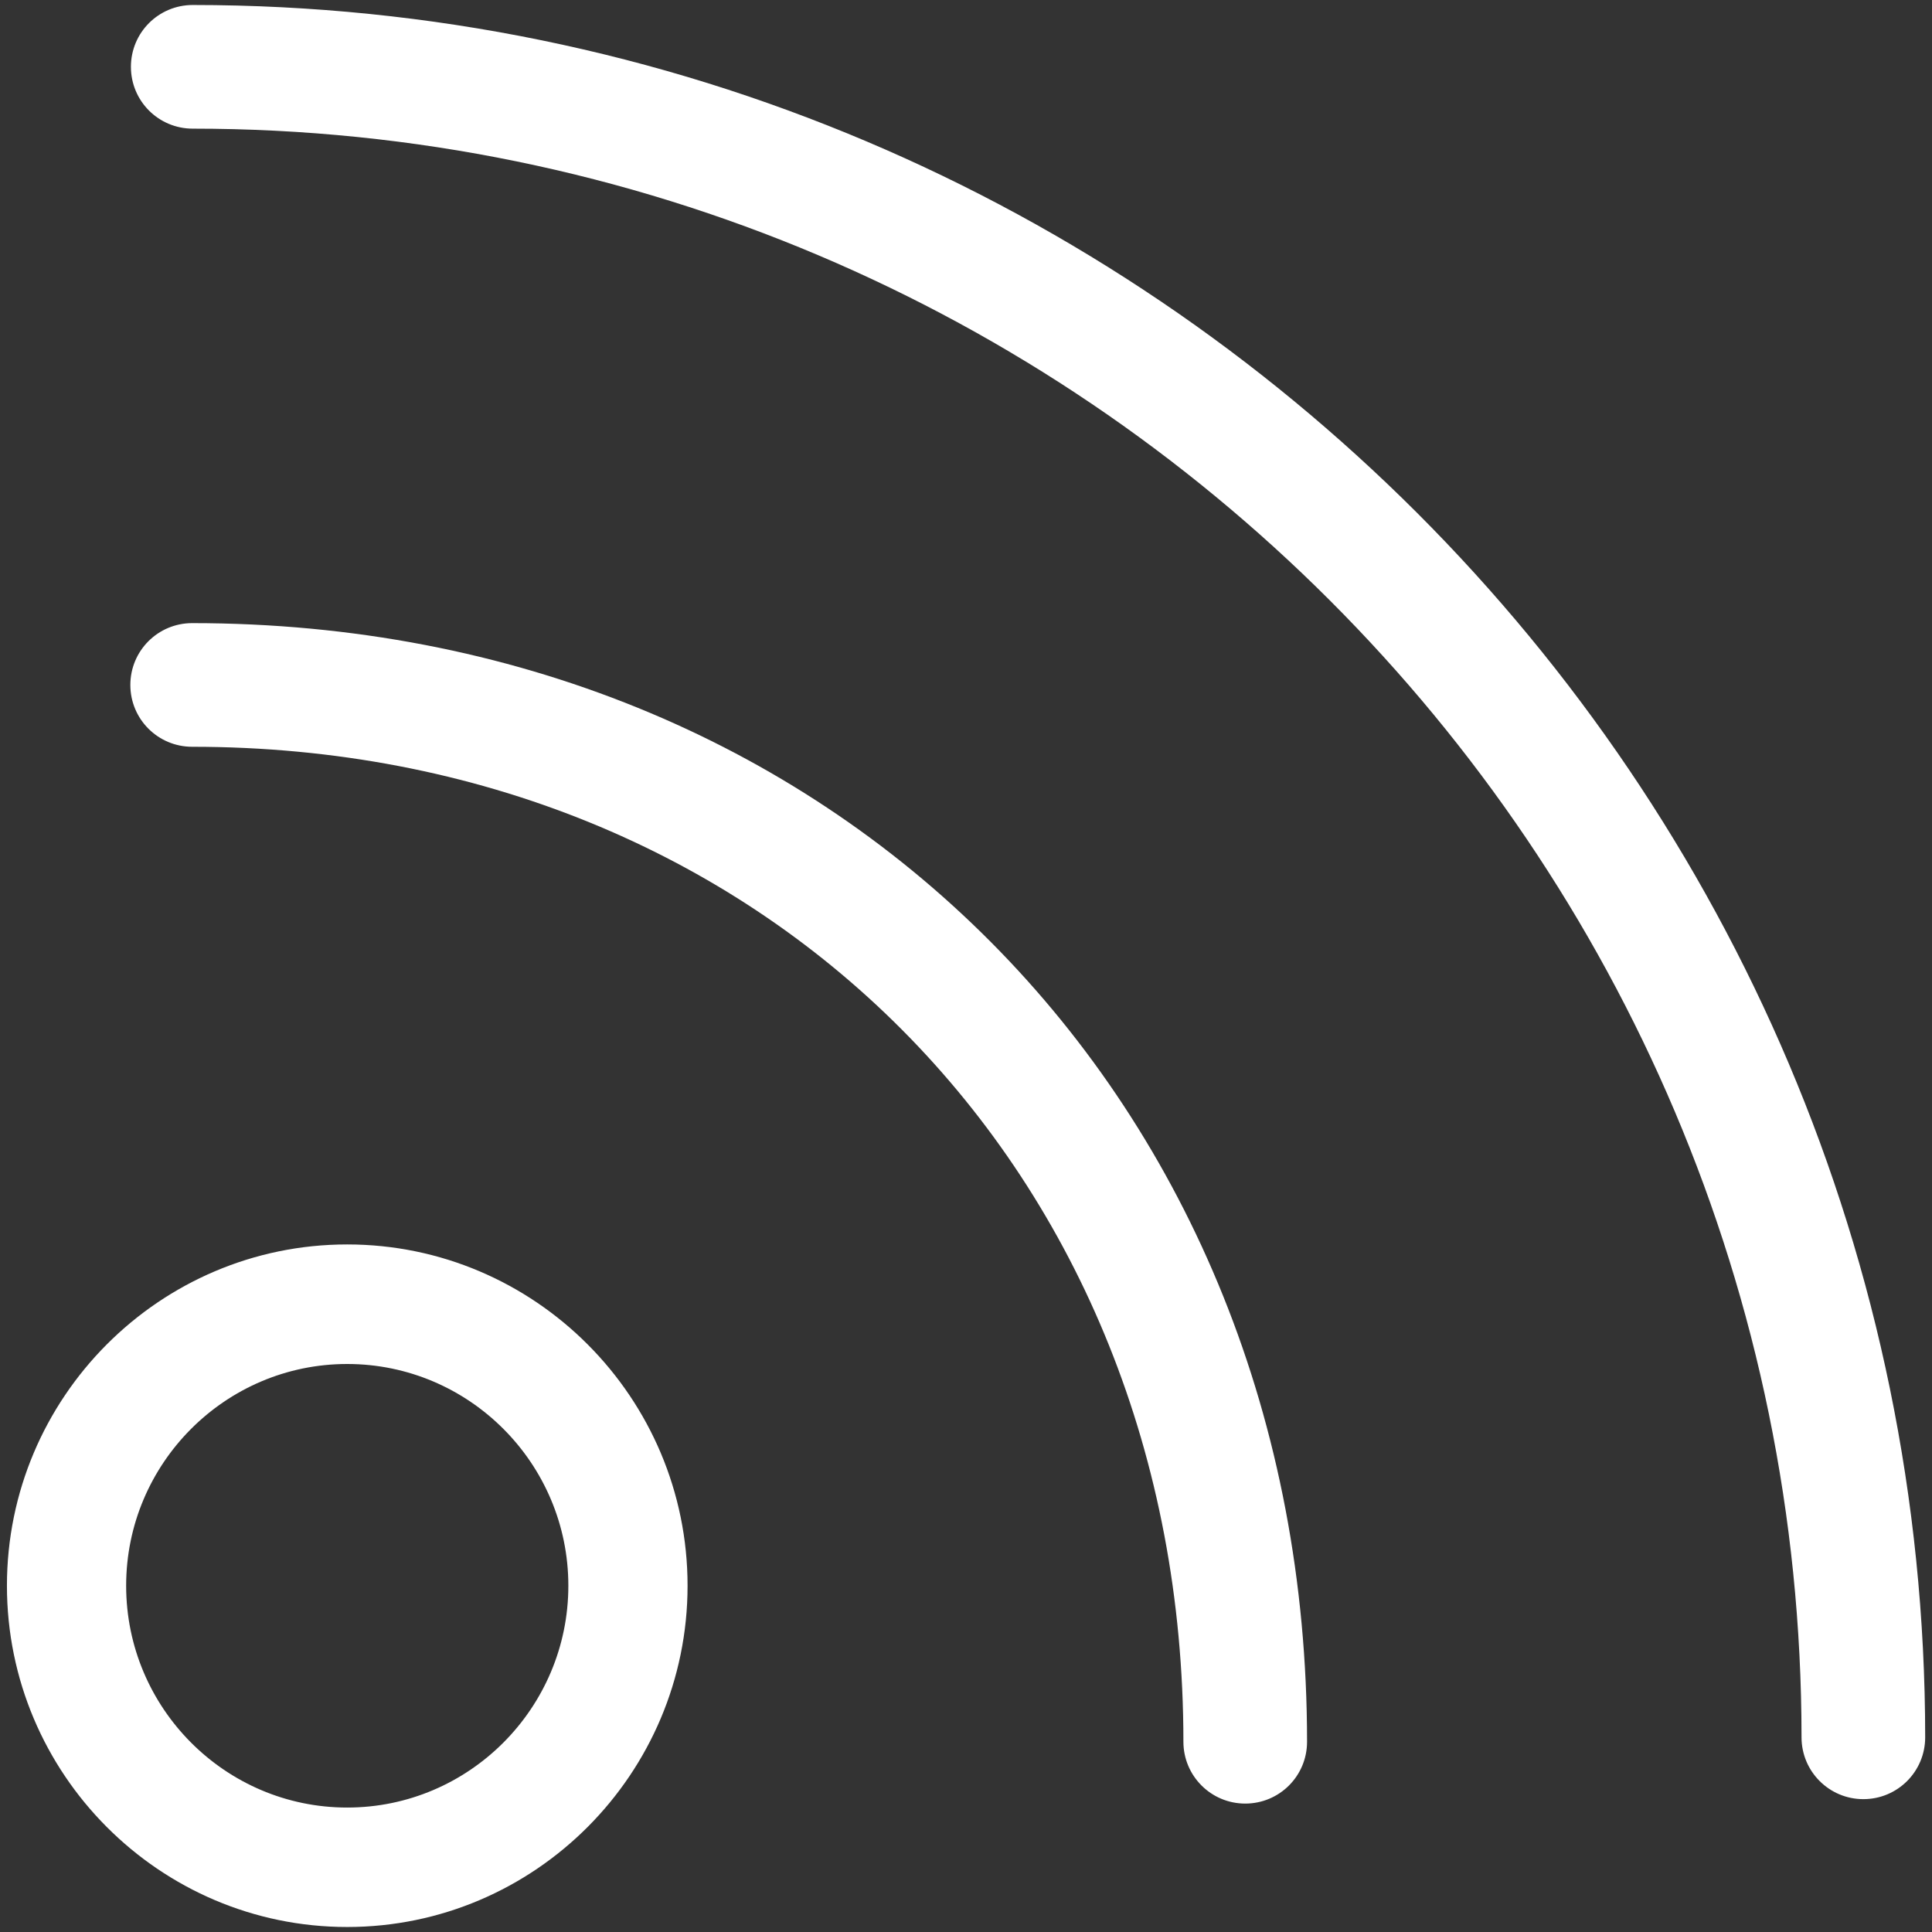 <!-- Generated by IcoMoon.io -->
<svg version="1.1" xmlns="http://www.w3.org/2000/svg" width="17" height="17" viewBox="0 0 17 17">
<rect x="0" y="0" width="17" height="17" fill="#333333" stroke="none"/>
<title>feed</title>
<path fill="#fff" d="M1.691 5.483c-0.301 0-0.544 0.243-0.544 0.544s0.243 0.544 0.544 0.544c5.030 0 8.722 3.725 8.722 8.755 0 0.3 0.243 0.544 0.544 0.544s0.544-0.243 0.544-0.544c0-5.651-4.159-9.843-9.81-9.843zM1.696 0.044c-0.301 0-0.544 0.243-0.544 0.544s0.243 0.544 0.544 0.544c7.806 0 14.156 6.35 14.156 14.155 0 0.3 0.243 0.544 0.544 0.544s0.544-0.243 0.544-0.544c-0-8.405-6.839-15.243-15.244-15.243zM3.055 10.95c-1.651 0-2.994 1.347-2.994 3.003s1.343 3.003 2.994 3.003 2.995-1.348 2.995-3.003c0-1.656-1.344-3.003-2.995-3.003zM3.055 15.905c-1.073 0-1.945-0.876-1.945-1.952s0.873-1.951 1.945-1.951c1.073 0 1.946 0.875 1.946 1.951s-0.873 1.952-1.946 1.952z"></path>
</svg>
